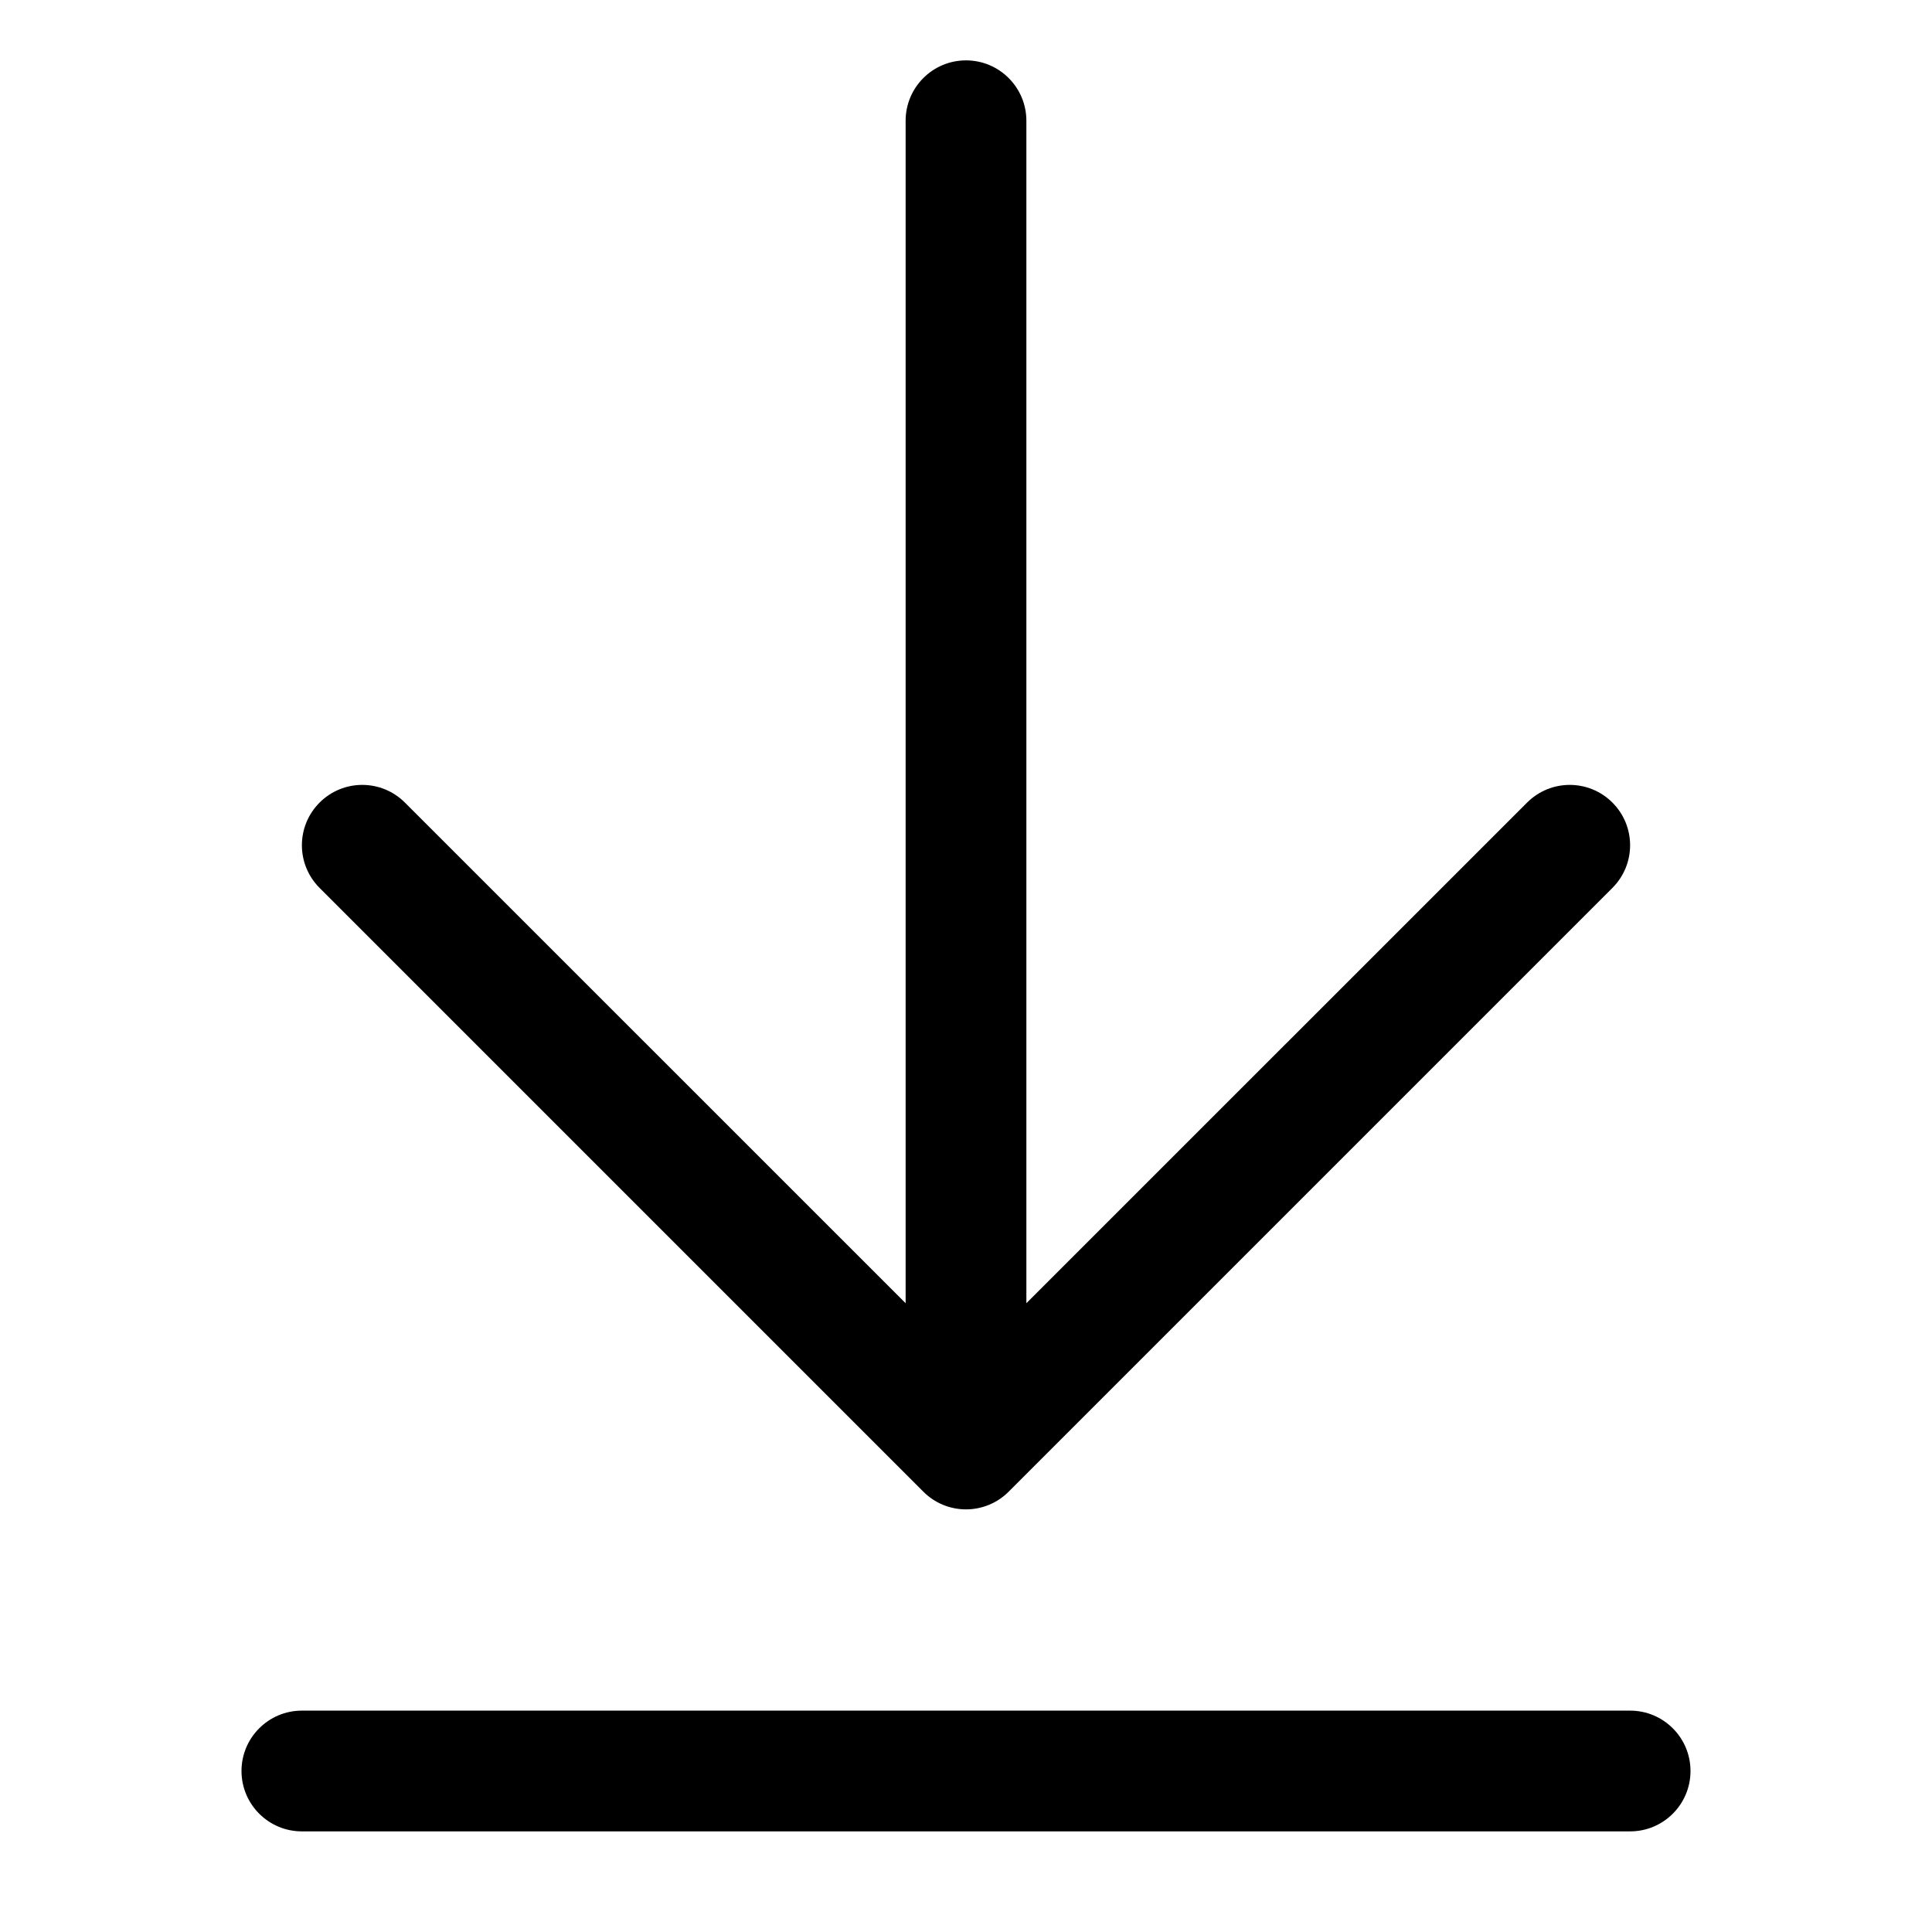 <svg width="24" height="24" viewBox="0 0 24 24" fill="none" xmlns="http://www.w3.org/2000/svg">
<path fill-rule="evenodd" clip-rule="evenodd" d="M12.75 16.189L12.75 1.5C12.75 1.086 12.414 0.75 12 0.75C11.586 0.75 11.25 1.086 11.25 1.5L11.25 16.189L5.03 9.97C4.737 9.677 4.263 9.677 3.97 9.97C3.677 10.263 3.677 10.737 3.97 11.03L11.47 18.53C11.61 18.671 11.801 18.75 12 18.75C12.199 18.75 12.39 18.671 12.53 18.53L20.03 11.03C20.323 10.737 20.323 10.263 20.03 9.97C19.737 9.677 19.263 9.677 18.97 9.97L12.75 16.189ZM3 22C3 21.586 3.336 21.25 3.75 21.25H20.25C20.664 21.25 21 21.586 21 22C21 22.414 20.664 22.75 20.25 22.75H3.75C3.336 22.75 3 22.414 3 22Z" fill="black"/>
</svg>
